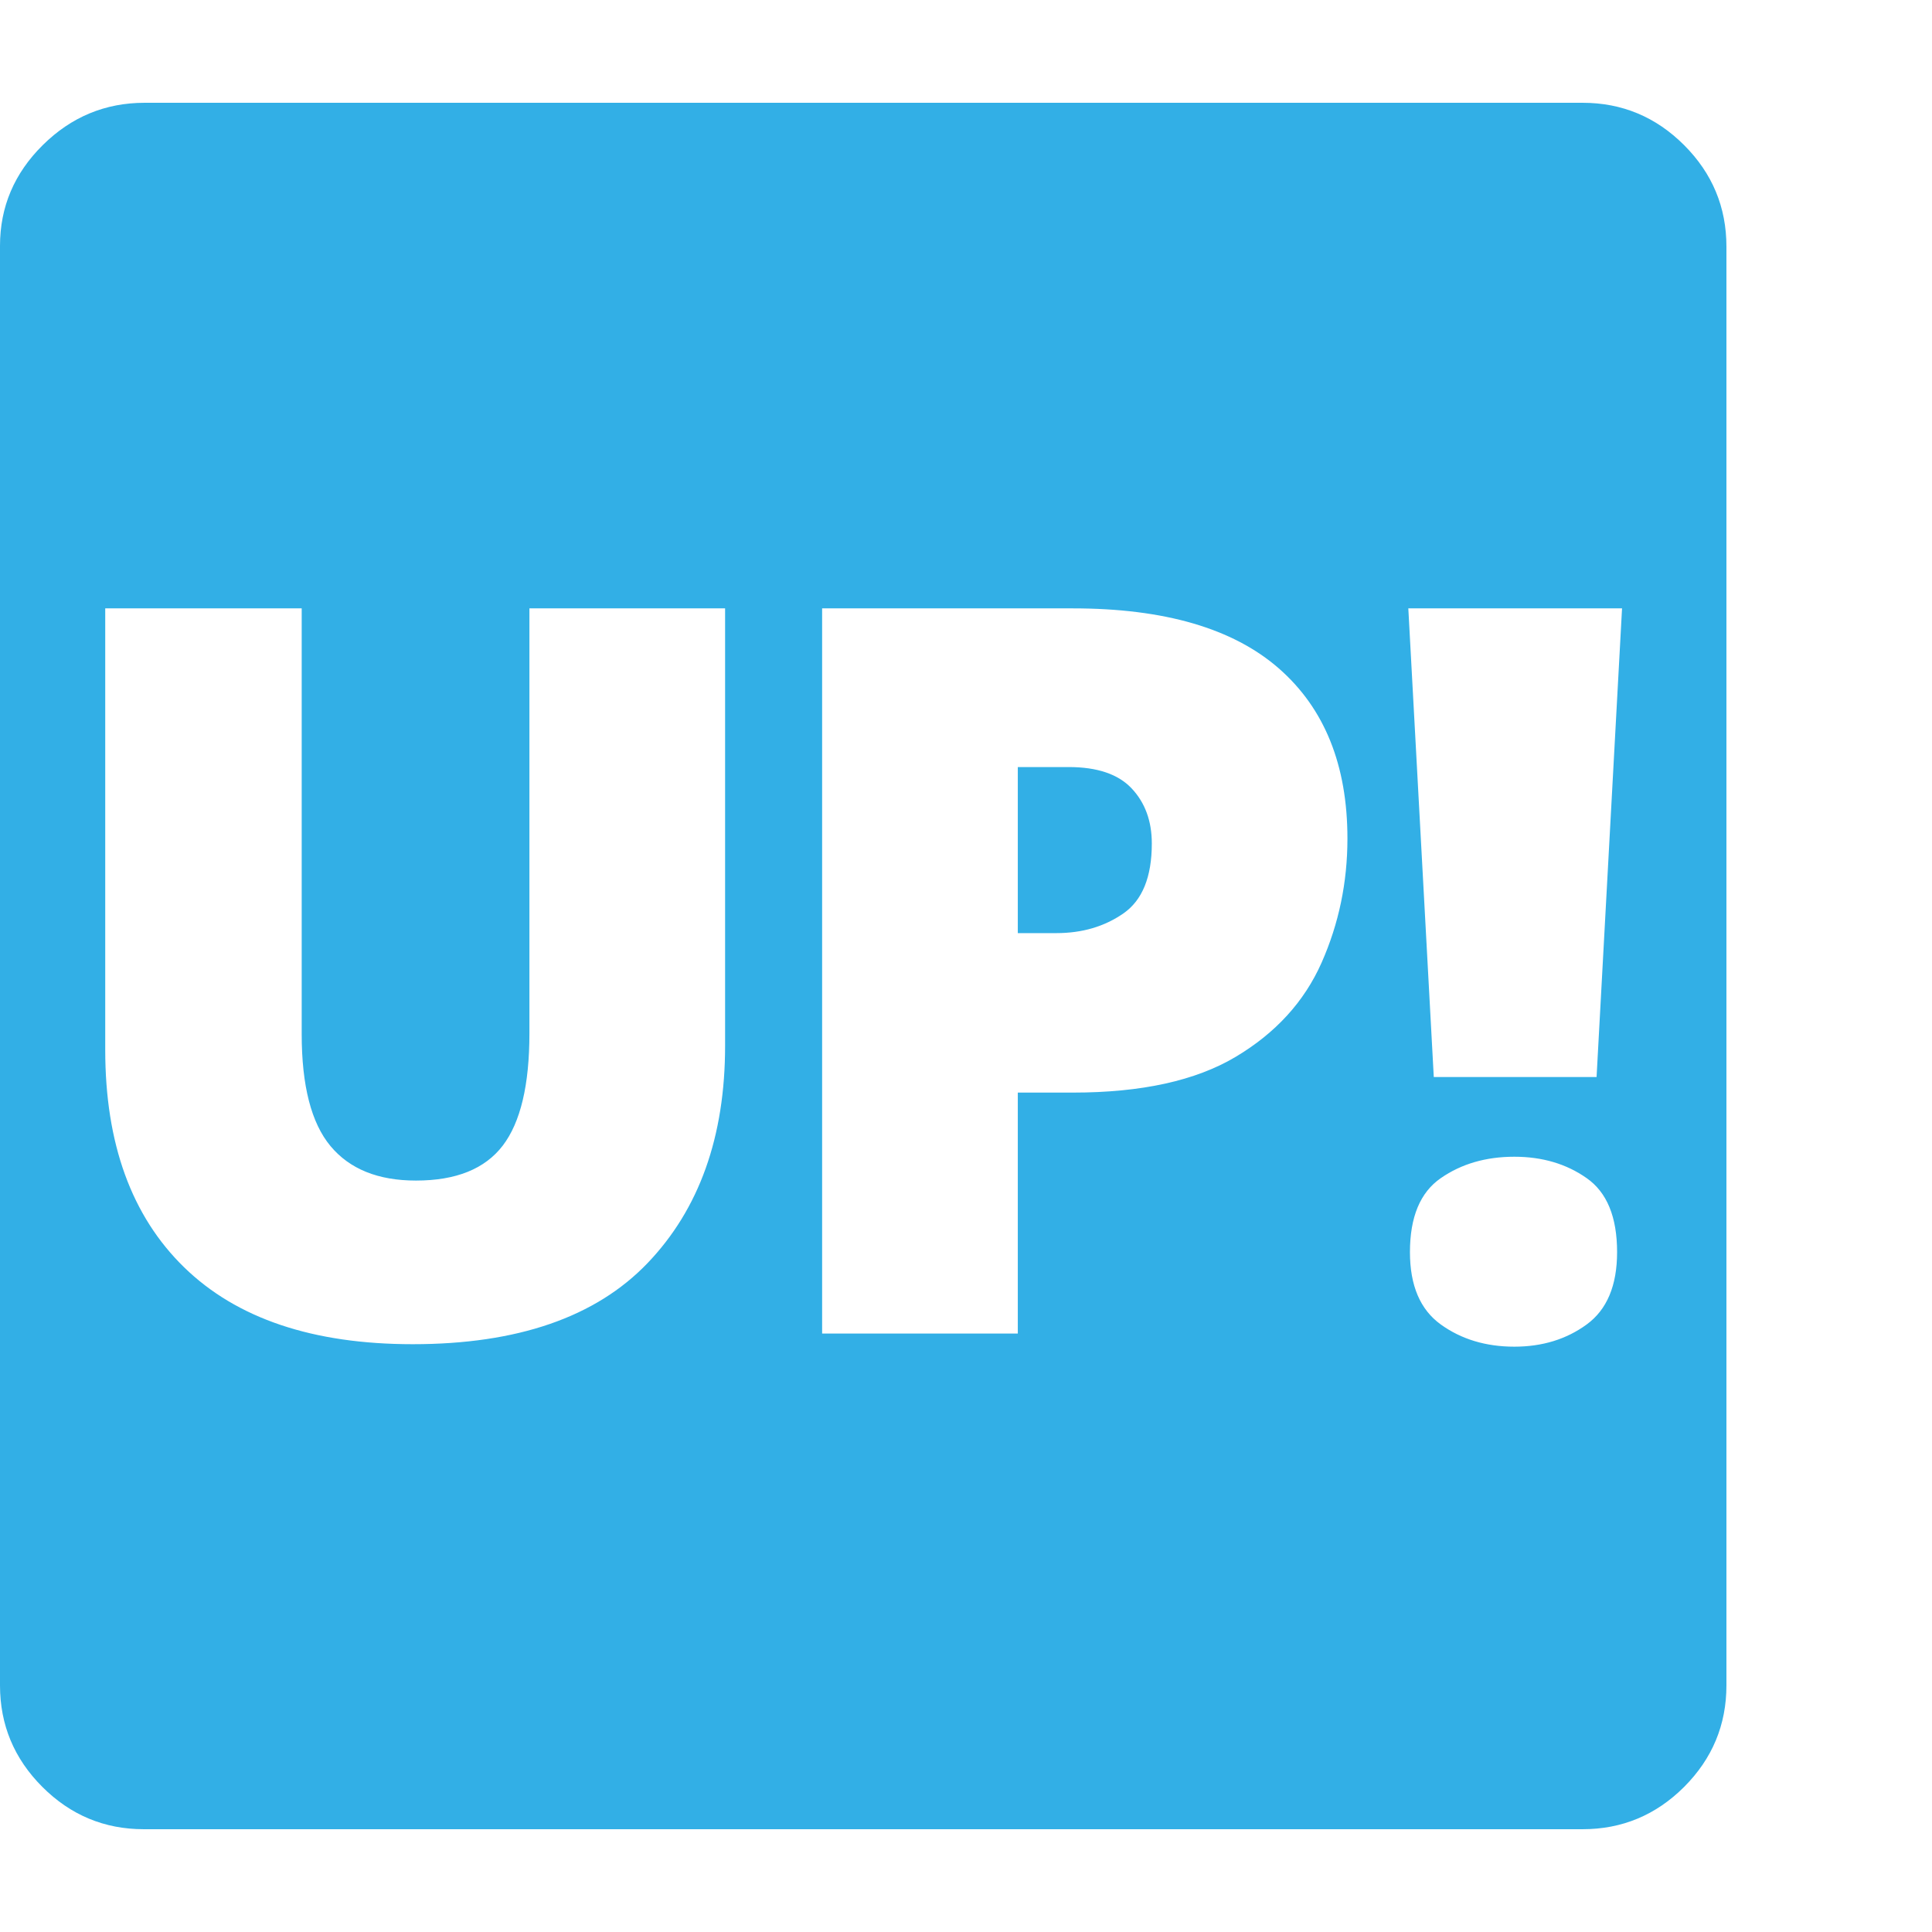 <svg version="1.1" xmlns="http://www.w3.org/2000/svg" style="fill:rgba(0,0,0,1.0)" width="256" height="256" viewBox="0 0 36.719 32.812"><path fill="rgb(50, 175, 230)" d="M7.844 23.594 C9.833 23.594 11.32 23.081 12.305 22.055 C13.289 21.029 13.781 19.651 13.781 17.922 L13.781 9.609 L10.062 9.609 L10.062 17.688 C10.062 18.667 9.893 19.378 9.555 19.82 C9.216 20.263 8.667 20.484 7.906 20.484 C7.187 20.484 6.646 20.266 6.281 19.828 C5.917 19.391 5.734 18.682 5.734 17.703 L5.734 9.609 L2 9.609 L2 18 C2 19.781 2.5 21.159 3.5 22.133 C4.5 23.107 5.948 23.594 7.844 23.594 Z M15.625 23.391 L19.344 23.391 L19.344 18.812 L20.391 18.812 C21.693 18.812 22.724 18.586 23.484 18.133 C24.245 17.68 24.789 17.083 25.117 16.344 C25.445 15.604 25.609 14.818 25.609 13.984 C25.609 12.589 25.174 11.51 24.305 10.75 C23.435 9.99 22.13 9.609 20.391 9.609 L15.625 9.609 Z M19.344 15.781 L19.344 12.625 L20.312 12.625 C20.854 12.625 21.253 12.76 21.508 13.031 C21.763 13.302 21.891 13.651 21.891 14.078 C21.891 14.714 21.711 15.156 21.352 15.406 C20.992 15.656 20.568 15.781 20.078 15.781 Z M28.781 23.641 C29.313 23.641 29.771 23.5 30.156 23.219 C30.542 22.937 30.734 22.479 30.734 21.844 C30.734 21.177 30.542 20.708 30.156 20.438 C29.771 20.167 29.313 20.031 28.781 20.031 C28.24 20.031 27.773 20.167 27.383 20.438 C26.992 20.708 26.797 21.177 26.797 21.844 C26.797 22.479 26.992 22.937 27.383 23.219 C27.773 23.5 28.24 23.641 28.781 23.641 Z M27.25 18.516 L30.344 18.516 L30.828 9.609 L26.766 9.609 Z M2.734 32.812 C1.984 32.812 1.341 32.544 0.805 32.008 C0.268 31.471 0 30.828 0 30.078 L0 2.719 C0 1.979 0.271 1.341 0.812 0.805 C1.354 0.268 2 -0 2.75 -0 L30.078 -0 C30.828 -0 31.471 0.268 32.008 0.805 C32.544 1.341 32.812 1.984 32.812 2.734 L32.812 30.078 C32.812 30.828 32.544 31.471 32.008 32.008 C31.471 32.544 30.828 32.812 30.078 32.812 Z M36.719 27.344" /></svg>